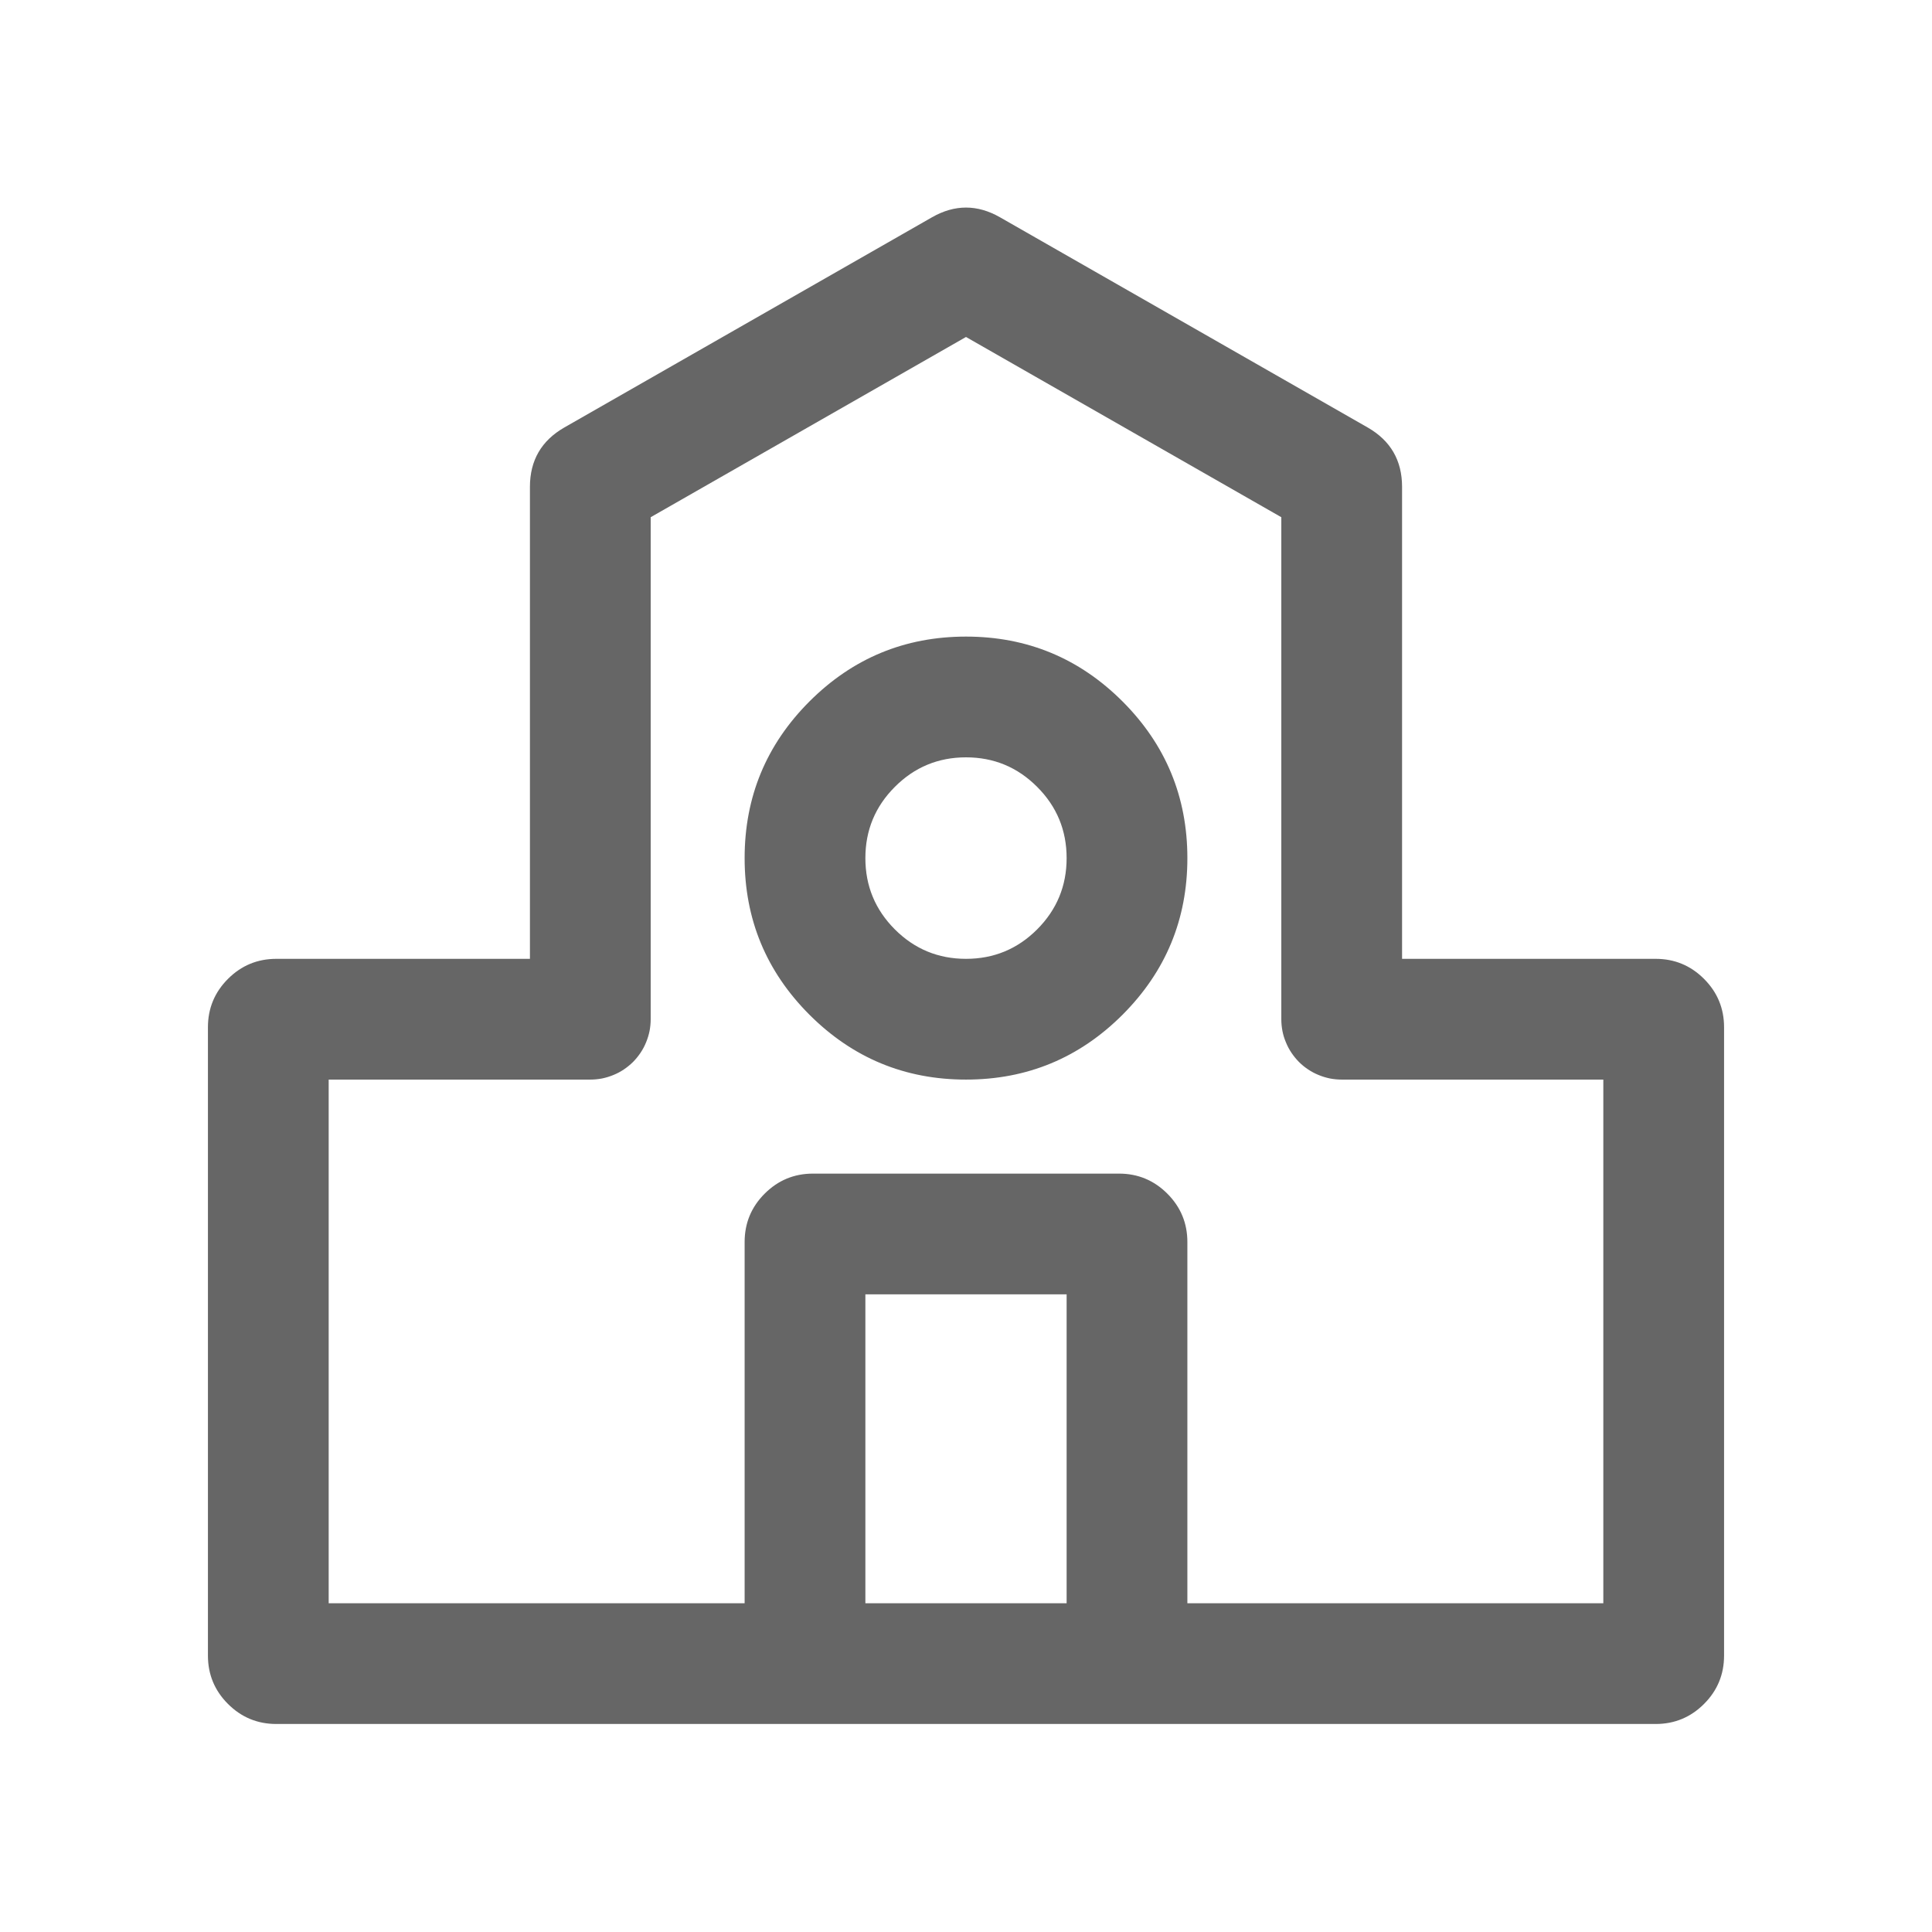 <svg xmlns="http://www.w3.org/2000/svg" xmlns:xlink="http://www.w3.org/1999/xlink" fill="none" version="1.1" width="24" height="24" viewBox="0 0 24 24"><g><g><path d="M6.583,11.911L6.583,6.048Q6.583,5.555,7.011,5.31L11.578,2.699Q12,2.458,12.422,2.699L16.989,5.31Q17.417,5.555,17.417,6.048L17.417,11.911L20.567,11.911Q20.919,11.911,21.168,12.16Q21.417,12.409,21.417,12.761L21.417,20.566Q21.417,20.918,21.168,21.167Q20.919,21.416,20.567,21.416L13.918,21.416Q13.909,21.416,13.9,21.416L10.1,21.416Q10.091,21.416,10.082,21.416L3.433,21.416Q3.081,21.416,2.832,21.167Q2.583,20.918,2.583,20.566L2.583,12.761Q2.583,12.409,2.832,12.16Q3.081,11.911,3.433,11.911L6.583,11.911ZM7.305,13.411L4.083,13.411L4.083,19.916L9.25,19.916L9.25,15.429Q9.25,15.077,9.499,14.828Q9.748,14.579,10.1,14.579L13.9,14.579Q14.252,14.579,14.501,14.828Q14.75,15.077,14.75,15.429L14.75,19.916L19.917,19.916L19.917,13.411L16.695,13.411Q16.681,13.411,16.667,13.411Q16.593,13.411,16.52,13.397Q16.448,13.382,16.38,13.354Q16.311,13.326,16.25,13.285Q16.188,13.244,16.136,13.192Q16.084,13.139,16.043,13.078Q16.002,13.017,15.974,12.948Q15.945,12.88,15.931,12.808Q15.917,12.735,15.917,12.661L15.917,6.425L12,4.186L8.083,6.425L8.083,12.661Q8.083,12.735,8.069,12.808Q8.054,12.88,8.026,12.948Q7.998,13.017,7.957,13.078Q7.916,13.139,7.864,13.192Q7.811,13.244,7.75,13.285Q7.689,13.326,7.62,13.354Q7.552,13.382,7.48,13.397Q7.407,13.411,7.333,13.411Q7.319,13.411,7.305,13.411ZM13.25,19.916L13.25,16.079L10.75,16.079L10.75,19.916L13.25,19.916ZM13.945,8.714Q13.139,7.908,12,7.908Q10.861,7.908,10.055,8.714Q9.25,9.52,9.25,10.66Q9.25,11.799,10.055,12.605Q10.861,13.411,12,13.411Q13.139,13.411,13.945,12.605Q14.75,11.799,14.75,10.66Q14.75,9.52,13.945,8.714ZM11.116,9.775Q11.482,9.408,12,9.408Q12.518,9.408,12.884,9.775Q13.25,10.141,13.25,10.66Q13.25,11.178,12.884,11.545Q12.518,11.911,12,11.911Q11.482,11.911,11.116,11.545Q10.75,11.178,10.75,10.66Q10.75,10.141,11.116,9.775Z" fill-rule="evenodd" fill="#666666" fill-opacity="1"/></g></g></svg>